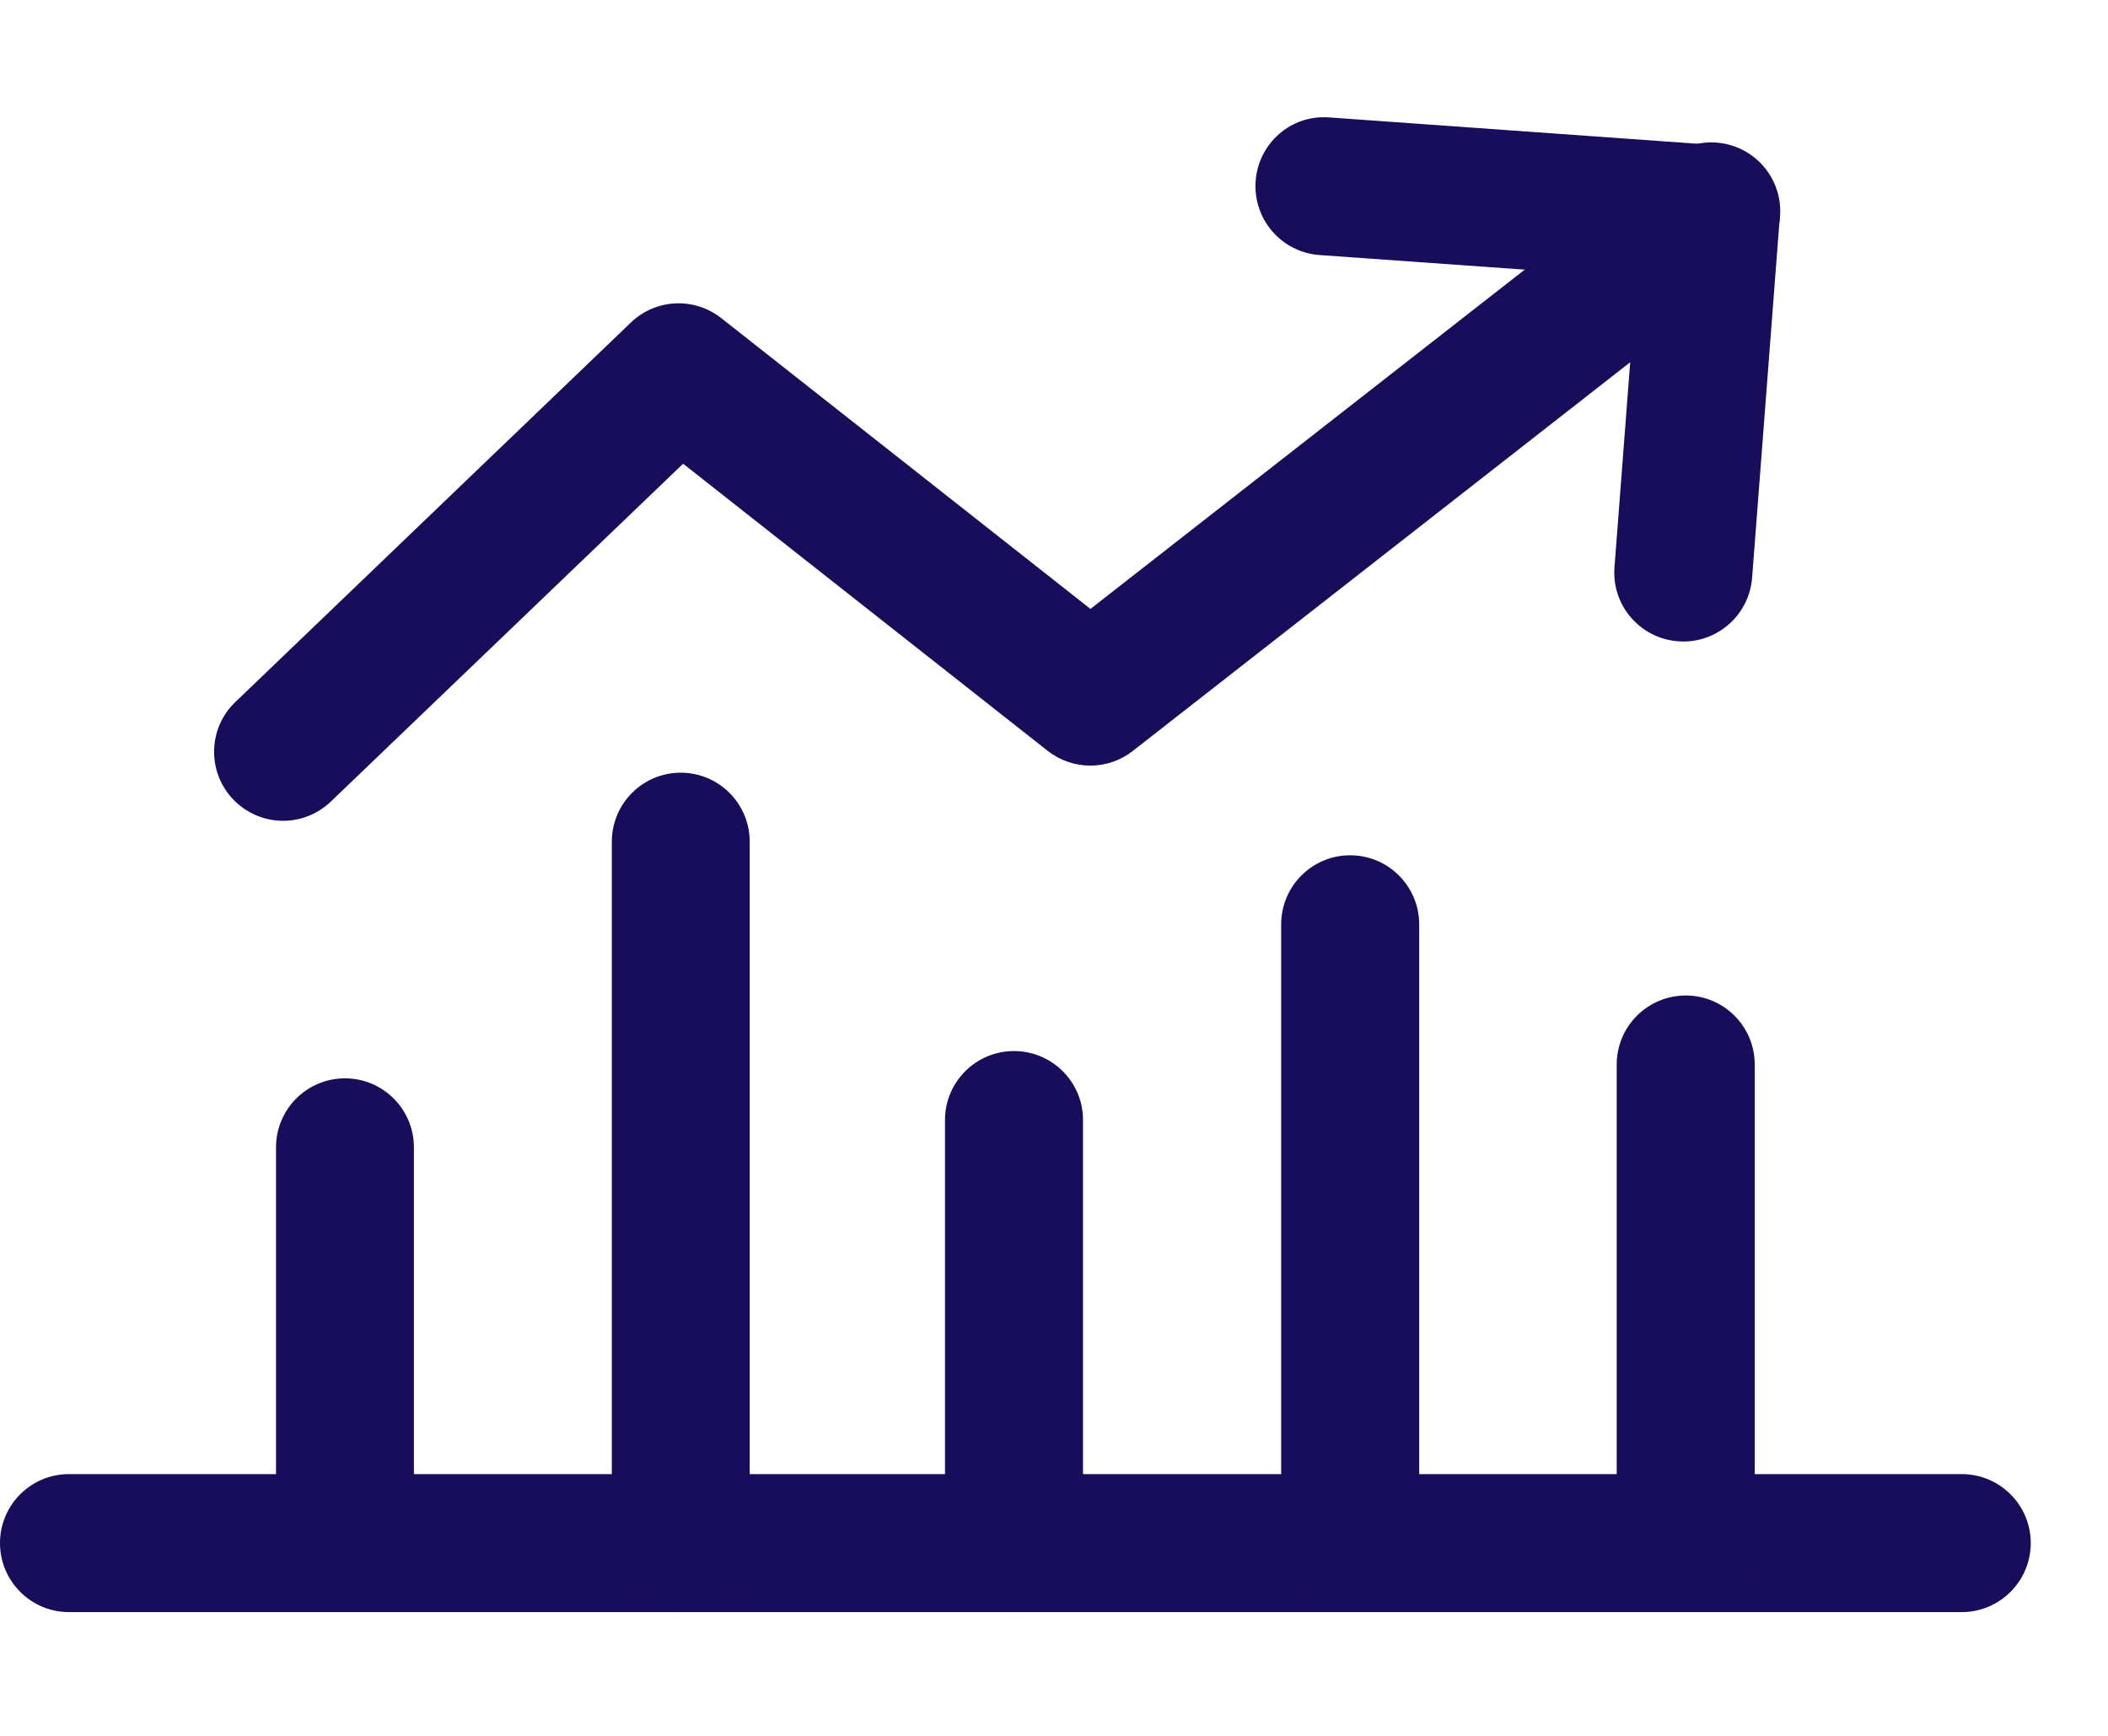 <svg width="17" height="14" viewBox="0 0 17 14" fill="none" xmlns="http://www.w3.org/2000/svg">
<path d="M15.82 11.889H0.556C0.249 11.889 0 12.138 0 12.445C0 12.752 0.249 13.002 0.556 13.002H15.82C16.128 13.002 16.377 12.752 16.377 12.445C16.377 12.138 16.128 11.889 15.82 11.889Z" fill="#180D5B"/>
<path d="M14.239 1.362C14.049 1.12 13.7 1.077 13.458 1.267L8.794 4.911L5.817 2.566C5.599 2.394 5.288 2.409 5.088 2.601L1.898 5.662C1.676 5.874 1.669 6.227 1.881 6.448C1.991 6.562 2.137 6.62 2.283 6.62C2.421 6.62 2.56 6.568 2.668 6.465L5.509 3.74L8.448 6.055C8.65 6.214 8.933 6.215 9.135 6.057L14.143 2.143C14.385 1.954 14.428 1.604 14.239 1.362Z" fill="#180D5B"/>
<path d="M14.219 1.361C14.122 1.249 13.985 1.18 13.837 1.17L10.721 0.947C10.41 0.923 10.148 1.156 10.126 1.462C10.105 1.769 10.335 2.035 10.642 2.057L13.199 2.239L13.02 4.575C12.996 4.881 13.226 5.149 13.532 5.172C13.546 5.173 13.561 5.174 13.575 5.174C13.863 5.174 14.107 4.952 14.13 4.66L14.352 1.767C14.363 1.62 14.316 1.474 14.219 1.361Z" fill="#180D5B"/>
<path d="M8.177 8.477C7.87 8.477 7.621 8.726 7.621 9.033V12.445C7.621 12.753 7.87 13.002 8.177 13.002C8.485 13.002 8.734 12.753 8.734 12.445V9.033C8.734 8.726 8.485 8.477 8.177 8.477Z" fill="#180D5B"/>
<path d="M10.888 6.898C10.581 6.898 10.332 7.148 10.332 7.455V12.444C10.332 12.751 10.581 13 10.888 13C11.196 13 11.445 12.751 11.445 12.444V7.455C11.445 7.148 11.196 6.898 10.888 6.898Z" fill="#180D5B"/>
<path d="M5.49 6.232C5.183 6.232 4.934 6.481 4.934 6.789V12.445C4.934 12.753 5.183 13.002 5.49 13.002C5.797 13.002 6.046 12.753 6.046 12.445V6.789C6.046 6.481 5.797 6.232 5.49 6.232Z" fill="#180D5B"/>
<path d="M2.782 8.697C2.475 8.697 2.226 8.946 2.226 9.254V12.444C2.226 12.751 2.475 13 2.782 13C3.089 13 3.338 12.751 3.338 12.444V9.254C3.338 8.946 3.089 8.697 2.782 8.697Z" fill="#180D5B"/>
<path d="M13.595 8.029C13.287 8.029 13.038 8.278 13.038 8.586V12.443C13.038 12.751 13.287 13 13.595 13C13.902 13 14.151 12.751 14.151 12.443V8.586C14.151 8.278 13.902 8.029 13.595 8.029Z" fill="#180D5B"/>
</svg>
